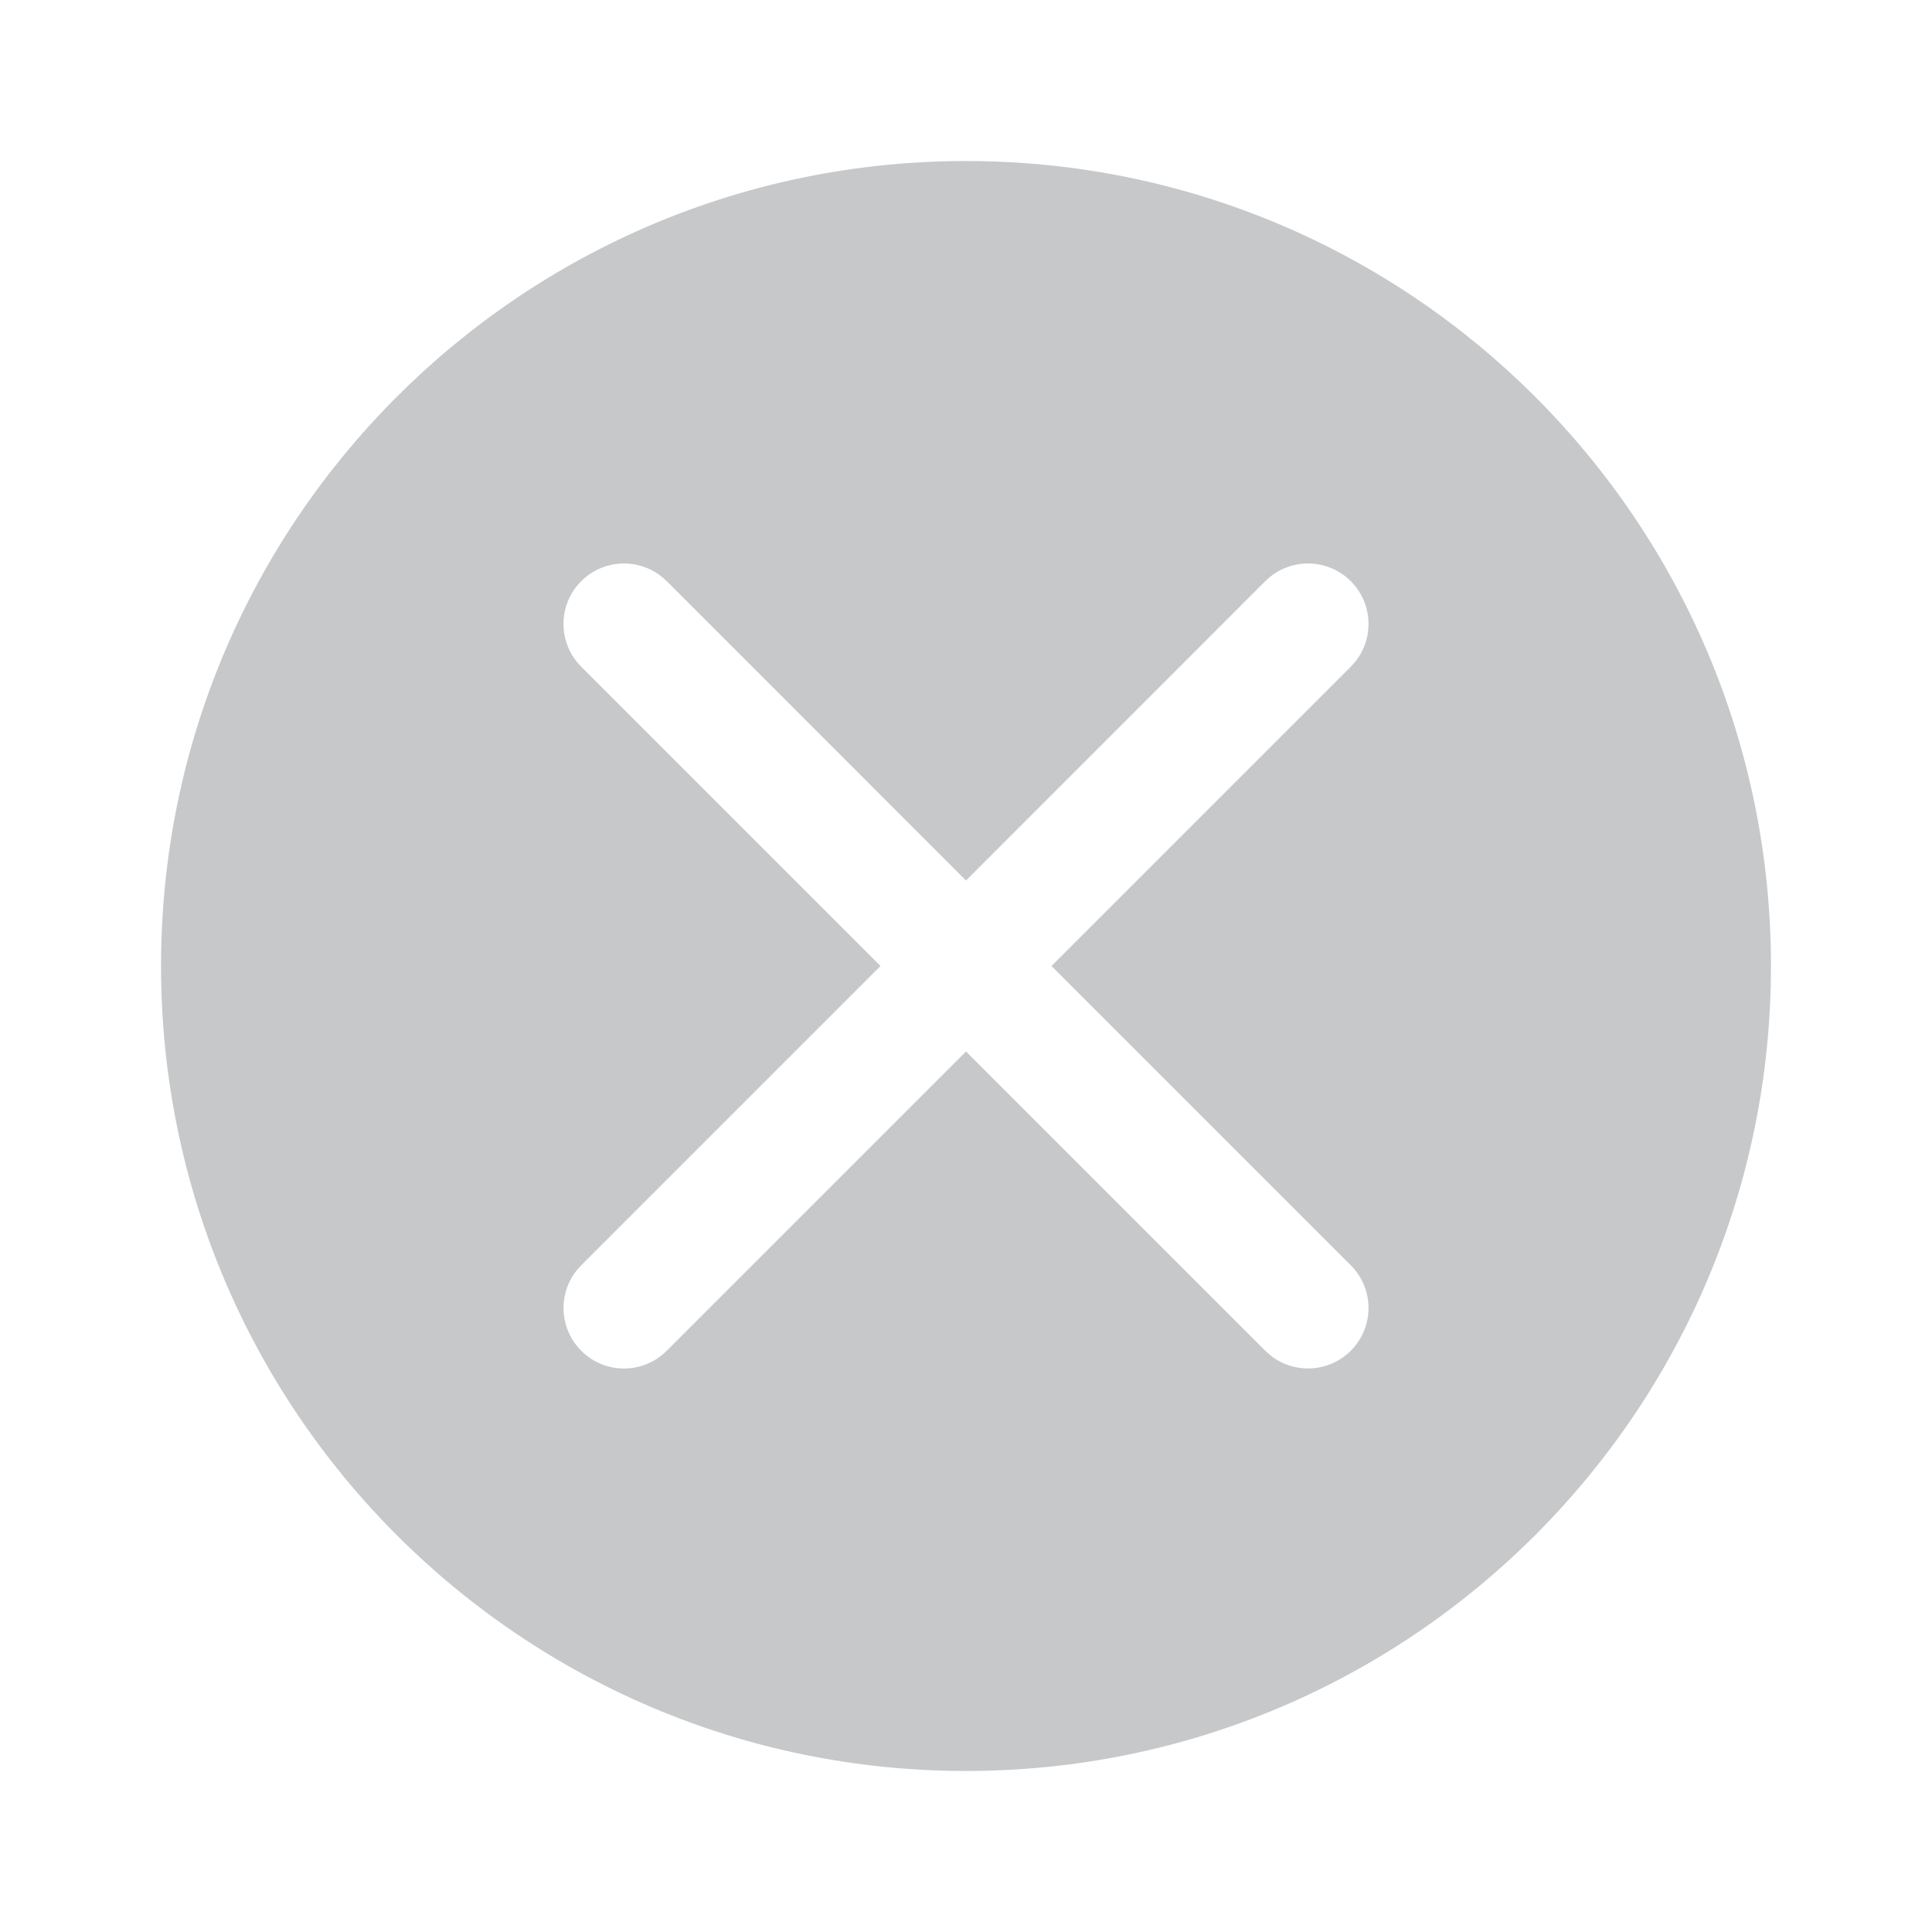 <svg width="20" height="20" viewBox="0 0 20 20" fill="none" xmlns="http://www.w3.org/2000/svg">
<g id="4.&#229;&#133;&#172;&#231;&#148;&#168;&#229;&#155;&#190;&#230;&#160;&#135;/&#229;&#155;&#190;&#230;&#160;&#135;/&#229;&#176;&#143;&#229;&#155;&#190;&#230;&#160;&#135;/&#230;&#184;&#133;&#231;&#169;&#186;">
<path id="&#229;&#189;&#162;&#231;&#138;&#182;&#231;&#187;&#147;&#229;&#144;&#136;" fill-rule="evenodd" clip-rule="evenodd" d="M10 18.333C14.602 18.333 18.333 14.602 18.333 10C18.333 5.397 14.602 1.667 10 1.667C5.398 1.667 1.667 5.397 1.667 10C1.667 14.602 5.398 18.333 10 18.333ZM14.032 6.847C14.227 6.601 14.21 6.243 13.983 6.016C13.739 5.772 13.343 5.772 13.098 6.016L10 9.115L6.902 6.016L6.847 5.968C6.602 5.773 6.244 5.79 6.017 6.016C5.772 6.261 5.772 6.657 6.017 6.902L9.115 10L6.017 13.098L5.968 13.153C5.774 13.398 5.79 13.756 6.017 13.983C6.261 14.228 6.657 14.228 6.902 13.983L10 10.885L13.098 13.983L13.153 14.032C13.399 14.226 13.756 14.21 13.983 13.983C14.228 13.739 14.228 13.342 13.983 13.098L10.885 10L13.983 6.902L14.032 6.847Z" fill="#1C242E" fill-opacity="0.25"/>
</g>
</svg>
